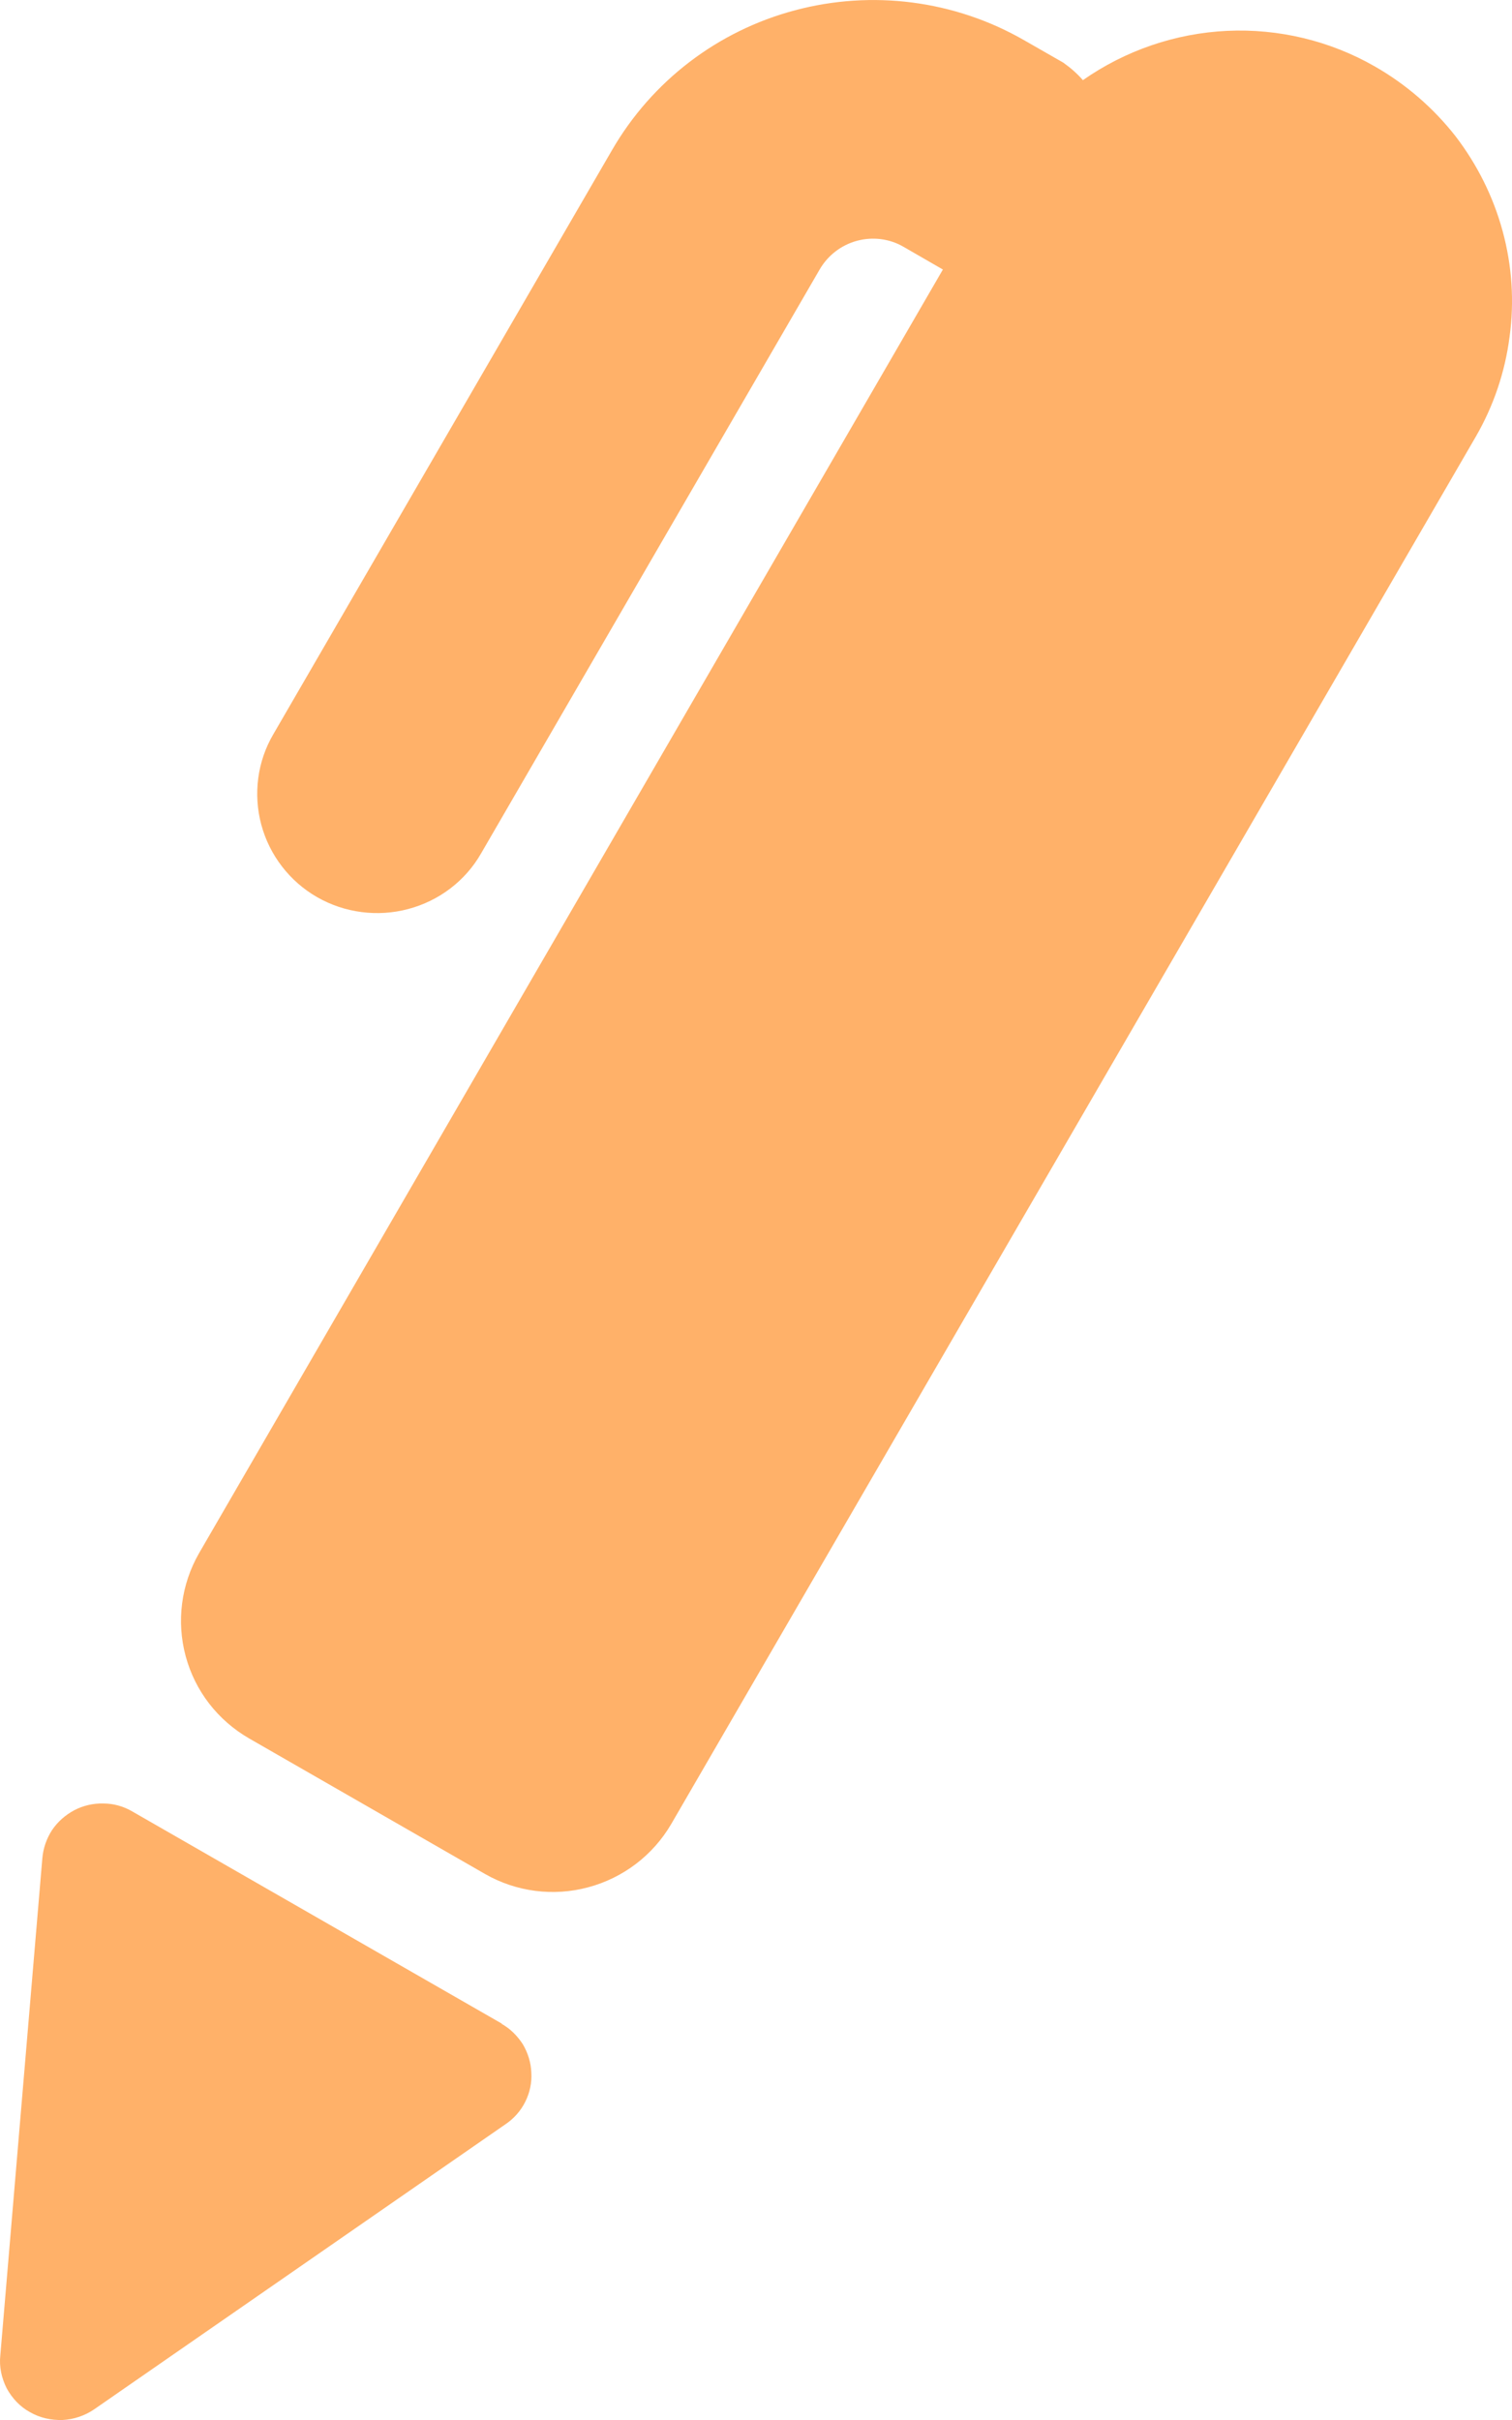 <svg width="5" height="8" viewBox="0 0 5 8" fill="none" xmlns="http://www.w3.org/2000/svg">
<path d="M4.547 0.22C4.399 0.135 4.229 0.094 4.058 0.102C3.887 0.11 3.721 0.167 3.581 0.265C3.562 0.243 3.54 0.224 3.516 0.207L3.385 0.132C3.156 0.001 2.884 -0.034 2.629 0.034C2.373 0.102 2.156 0.268 2.024 0.496L0.904 2.427C0.851 2.517 0.837 2.625 0.864 2.726C0.891 2.827 0.958 2.914 1.049 2.966C1.14 3.018 1.249 3.032 1.35 3.005C1.452 2.978 1.539 2.912 1.591 2.821L2.711 0.89C2.738 0.844 2.782 0.81 2.834 0.796C2.886 0.782 2.942 0.789 2.988 0.816L3.118 0.891L0.658 5.135C0.599 5.238 0.583 5.36 0.614 5.475C0.645 5.59 0.72 5.687 0.824 5.747L1.604 6.195C1.707 6.254 1.83 6.27 1.945 6.239C2.061 6.208 2.159 6.133 2.219 6.031L4.88 1.444C4.939 1.342 4.977 1.23 4.992 1.113C5.008 0.996 5 0.878 4.969 0.764C4.938 0.65 4.885 0.544 4.813 0.45C4.74 0.357 4.65 0.279 4.547 0.22ZM1.66 6.69L0.437 5.988C0.408 5.971 0.375 5.962 0.342 5.962C0.308 5.961 0.275 5.969 0.246 5.984C0.216 6 0.191 6.022 0.172 6.05C0.154 6.078 0.143 6.109 0.14 6.143L0.001 7.787C-0.003 7.824 0.005 7.861 0.022 7.895C0.04 7.928 0.066 7.956 0.099 7.974C0.132 7.993 0.169 8.001 0.207 8C0.244 7.998 0.28 7.986 0.311 7.965L1.672 7.022C1.7 7.003 1.722 6.978 1.737 6.948C1.752 6.918 1.759 6.885 1.757 6.852C1.756 6.819 1.746 6.787 1.729 6.758C1.711 6.73 1.687 6.706 1.658 6.69H1.66Z" fill="#FFB169"/>
</svg>
